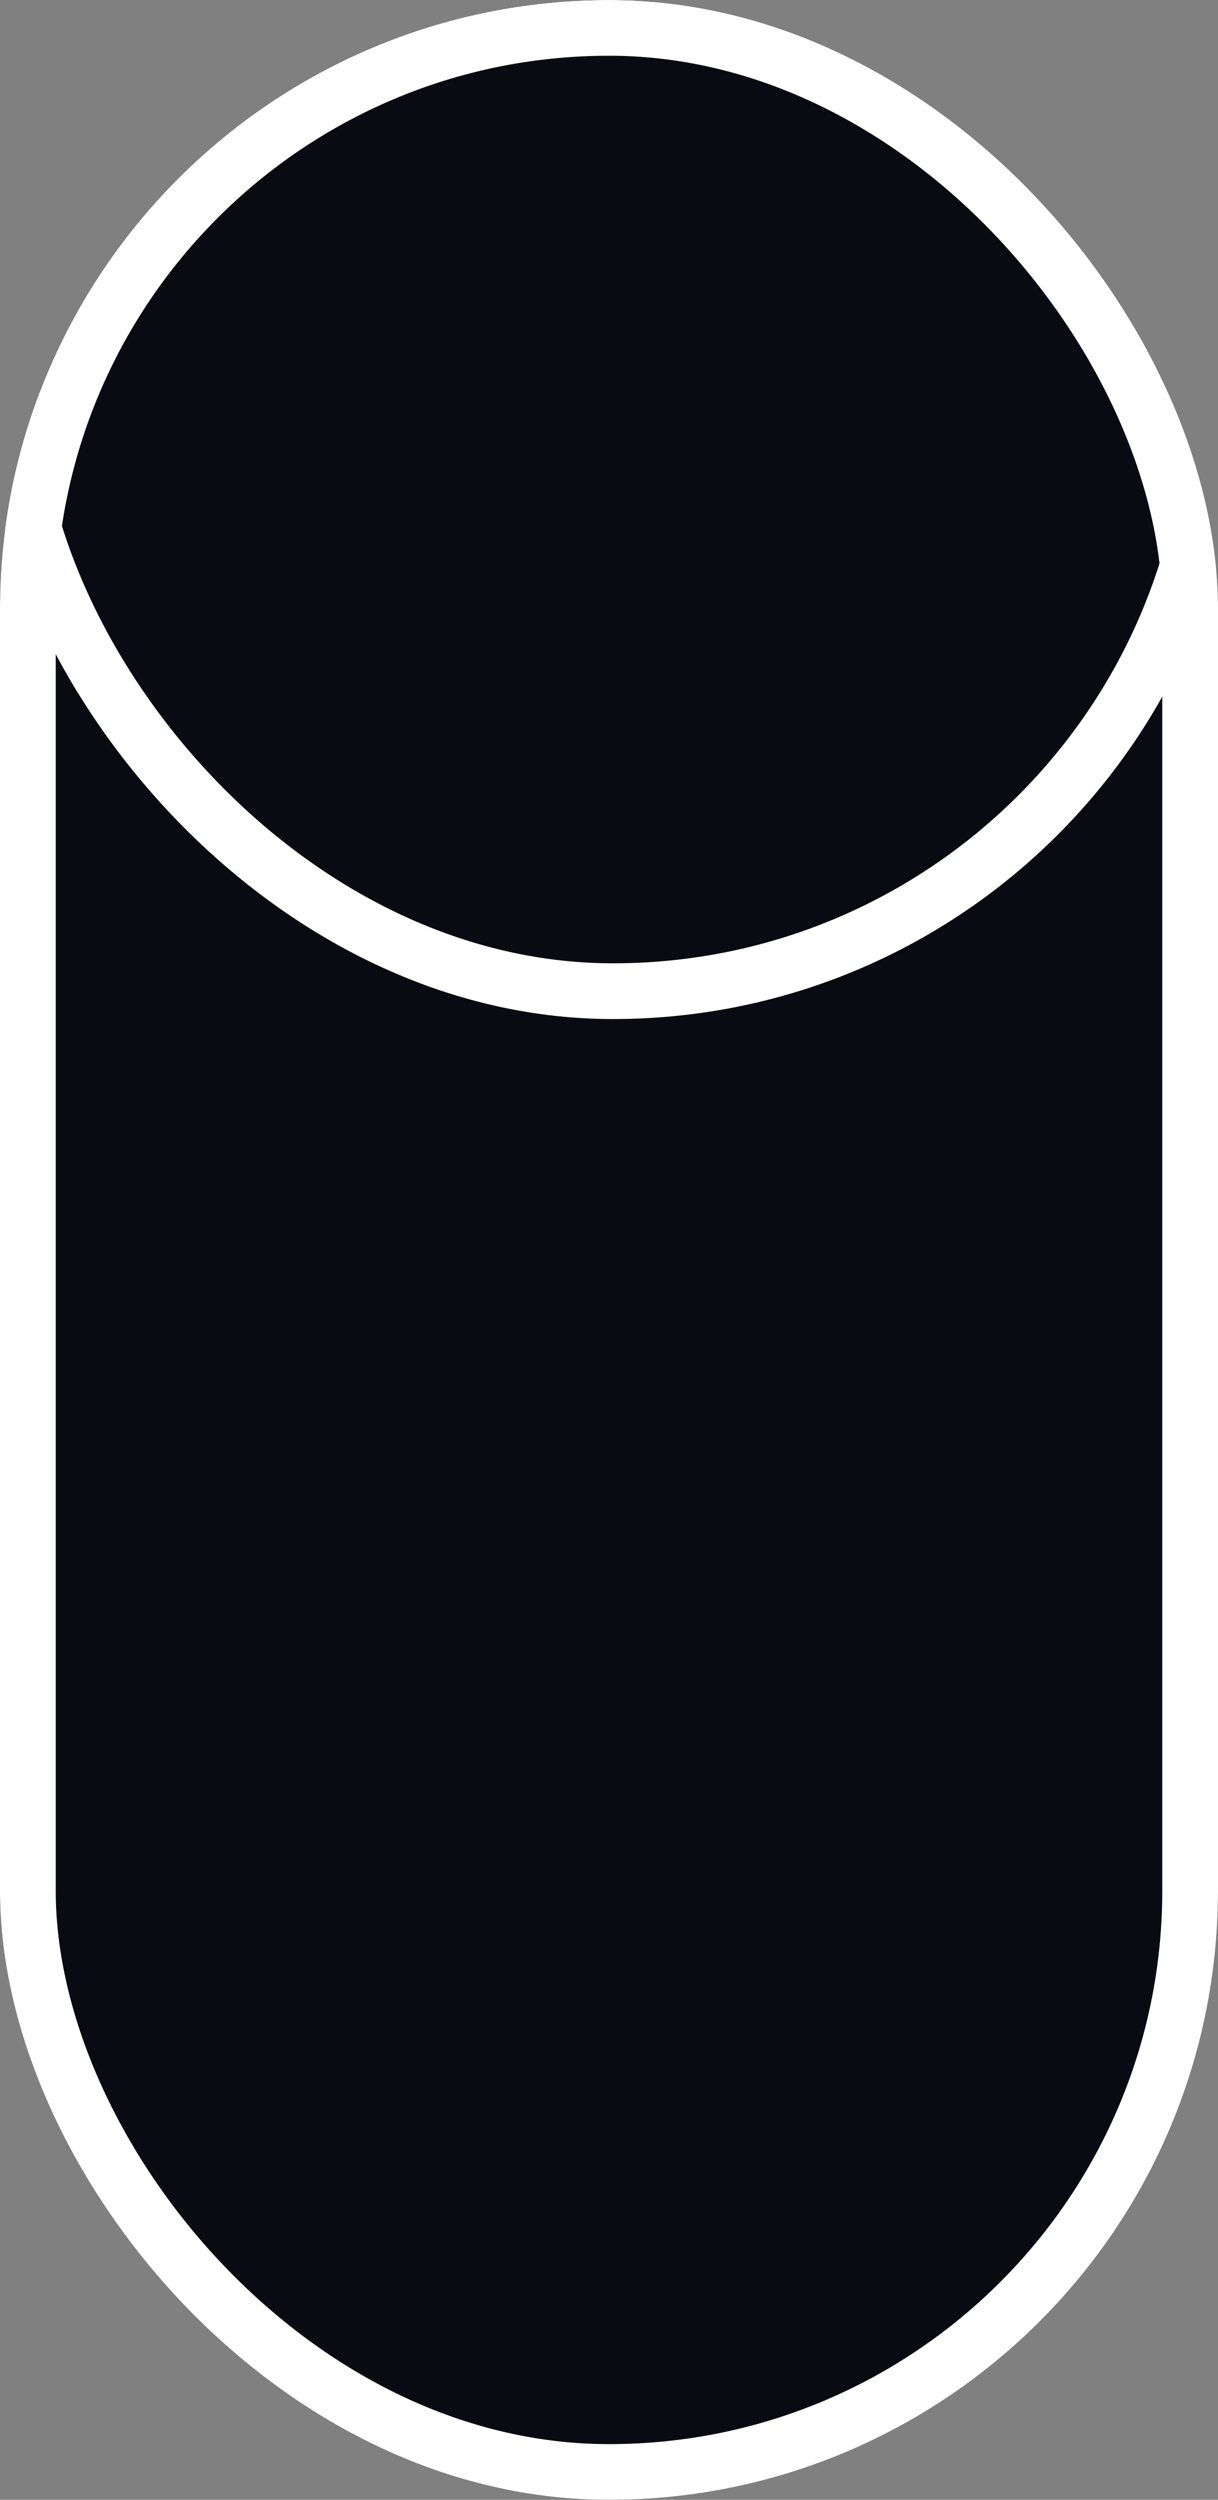 <svg width="153" height="314" viewBox="0 0 153 314" fill="none" xmlns="http://www.w3.org/2000/svg">
<rect x="0" y="0" width="153" height="314" fill="#808080" stroke="none"/>
<g clip-path="url(#clip0_108_1051)">
<rect width="153" height="314" rx="76.5" fill="#0A0B12"/>
<rect x="1.5" y="-36.5" width="151" height="161" rx="75.5" fill="#0A0B12"/>
<rect x="1.5" y="-36.5" width="151" height="161" rx="75.5" stroke="white" stroke-width="7"/>
</g>
<rect x="3.5" y="3.5" width="146" height="307" rx="73" stroke="white" stroke-width="7"/>
<defs>
<clipPath id="clip0_108_1051">
<rect width="153" height="314" rx="76.5" fill="white"/>
</clipPath>
</defs>
</svg>
